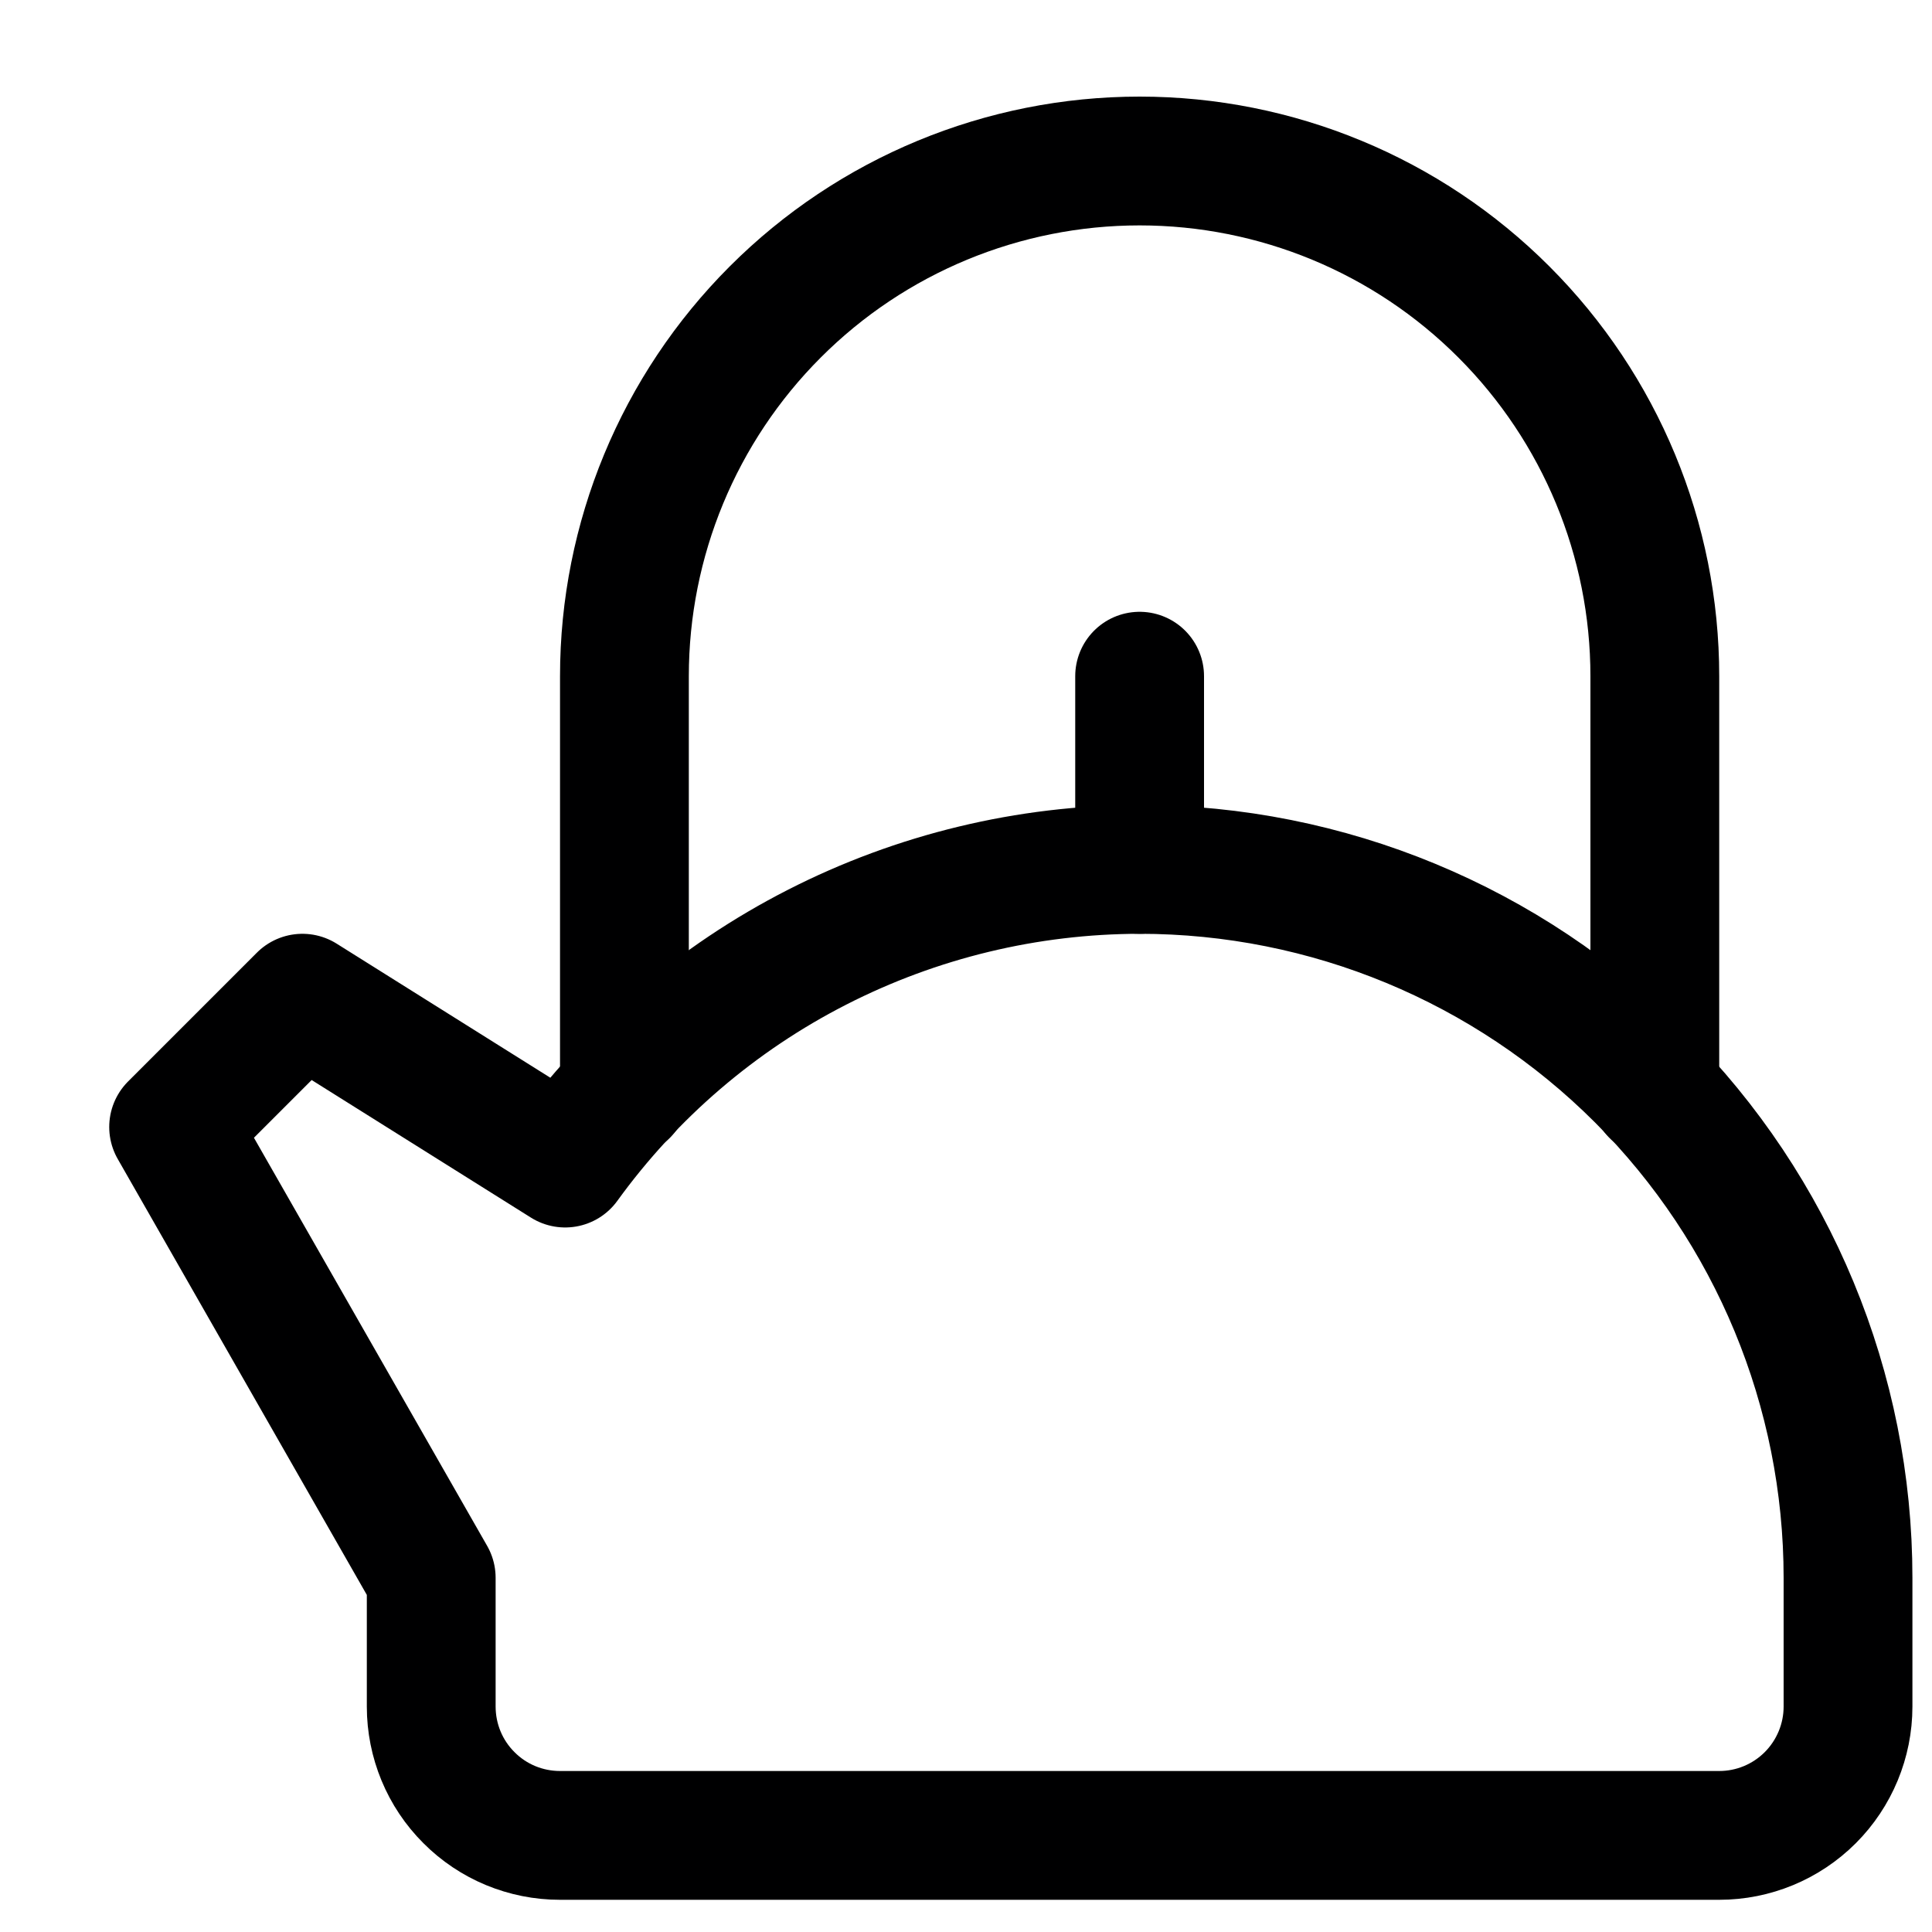 <svg width="15" height="15" viewBox="0 0 15 15" fill="none" xmlns="http://www.w3.org/2000/svg">
<g clip-path="url(#clip0_6_5617)">
<path d="M8.848 6.75C7.977 6.751 7.119 6.958 6.344 7.354C5.568 7.75 4.898 8.325 4.388 9.03L2.348 7.75L1.348 8.75L3.348 12.25V13.25C3.348 13.515 3.453 13.77 3.641 13.957C3.828 14.145 4.082 14.25 4.348 14.25H13.348C13.613 14.25 13.867 14.145 14.055 13.957C14.242 13.77 14.348 13.515 14.348 13.25V12.25C14.348 10.791 13.768 9.392 12.737 8.361C11.705 7.329 10.306 6.75 8.848 6.75Z" stroke="#000001" stroke-linecap="round" stroke-linejoin="round"/>
<path d="M8.848 6.75V5.25" stroke="#000001" stroke-linecap="round" stroke-linejoin="round"/>
<path d="M4.848 8.48V5.25C4.848 4.189 5.269 3.172 6.019 2.422C6.769 1.671 7.787 1.25 8.848 1.25C9.909 1.25 10.926 1.671 11.676 2.422C12.426 3.172 12.848 4.189 12.848 5.25V8.48" stroke="#000001" stroke-linecap="round" stroke-linejoin="round"/>
</g>
<defs>
<clipPath id="clip0_6_5617">
<rect width="14" height="14" fill="white" transform="translate(0.848 0.75)"/>
</clipPath>
</defs>
</svg>
